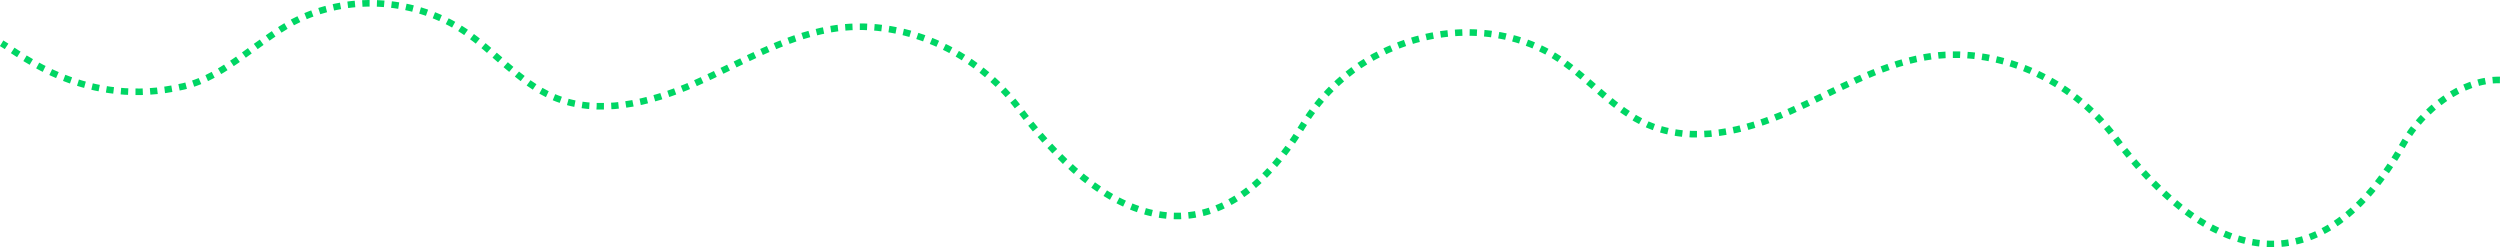 <?xml version="1.0" encoding="utf-8"?>
<!-- Generator: Adobe Illustrator 21.1.0, SVG Export Plug-In . SVG Version: 6.00 Build 0)  -->
<svg version="1.1" id="Layer_1" xmlns="http://www.w3.org/2000/svg" xmlns:xlink="http://www.w3.org/1999/xlink" x="0px" y="0px"
	 viewBox="0 0 2853.6 282.2" style="enable-background:new 0 0 2853.6 282.2;" xml:space="preserve">
<style type="text/css">
	
		.st0{fill-rule:evenodd;clip-rule:evenodd;fill:none;stroke:#00D664;stroke-width:7.507;stroke-miterlimit:10;stroke-dasharray:8.341;}
</style>
<path id="XMLID_1_" class="st0" d="M2853.5,91.3c-44-1.2-89.3,35.5-109.3,71.4c-91.8,165.2-218.5,145.1-330.4-6.1
	c-49.2-66.5-134.9-105.5-216.4-91.3c-54.9,9.6-103.6,39.6-154.6,62c-51,22.4-110.5,37.1-161.6,15.1c-38.8-16.7-66.3-51.7-101.4-75
	c-54.4-36.2-126.5-38.8-187-14.2c-22.3,9.1-43.7,21.1-64.7,40.1c-16.4,14.8-30.3,32.1-41.7,51c-91,150.4-213.8,127.3-322.6-19.6
	c-49.2-66.5-134.9-105.5-216.4-91.3c-54.9,9.6-103.6,39.6-154.6,62c-51,22.4-110.5,37.1-161.6,15.1c-38.8-16.7-66.3-51.7-101.4-75
	C475.4-0.9,402-6.4,342.7,21.1C296,42.9,259.6,86.9,209.4,98.6C98.9,124.4,24,62.5,1.9,49.4"/>
<path id="XMLID_3_" class="st0" d="M1499.5-1164.7c-44-1.2-89.3,35.5-109.3,71.4c-91.8,165.2-218.5,145.1-330.4-6.1
	c-49.2-66.5-134.9-105.5-216.4-91.3c-54.9,9.6-103.6,39.6-154.6,62c-51,22.4-110.5,37.1-161.6,15.1c-38.8-16.7-66.3-51.7-101.4-75
	c-54.4-36.2-127.8-41.8-187-14.2c-46.8,21.7-83.1,65.8-133.3,77.5c-110.5,25.8-185.4-36.1-207.5-49.2"/>
<path id="XMLID_2_" class="st0" d="M2749.5-1132.7c-44-1.2-89.3,35.5-109.3,71.4c-91.8,165.2-218.5,145.1-330.4-6.1
	c-49.2-66.5-134.9-105.5-216.4-91.3c-54.9,9.6-103.6,39.6-154.6,62c-51,22.4-110.5,37.1-161.6,15.1c-38.8-16.7-66.3-51.7-101.4-75
	c-54.4-36.2-127.8-41.8-187-14.2c-46.8,21.7-83.1,65.8-133.3,77.5c-110.5,25.8-185.4-36.1-207.5-49.2"/>
</svg>
